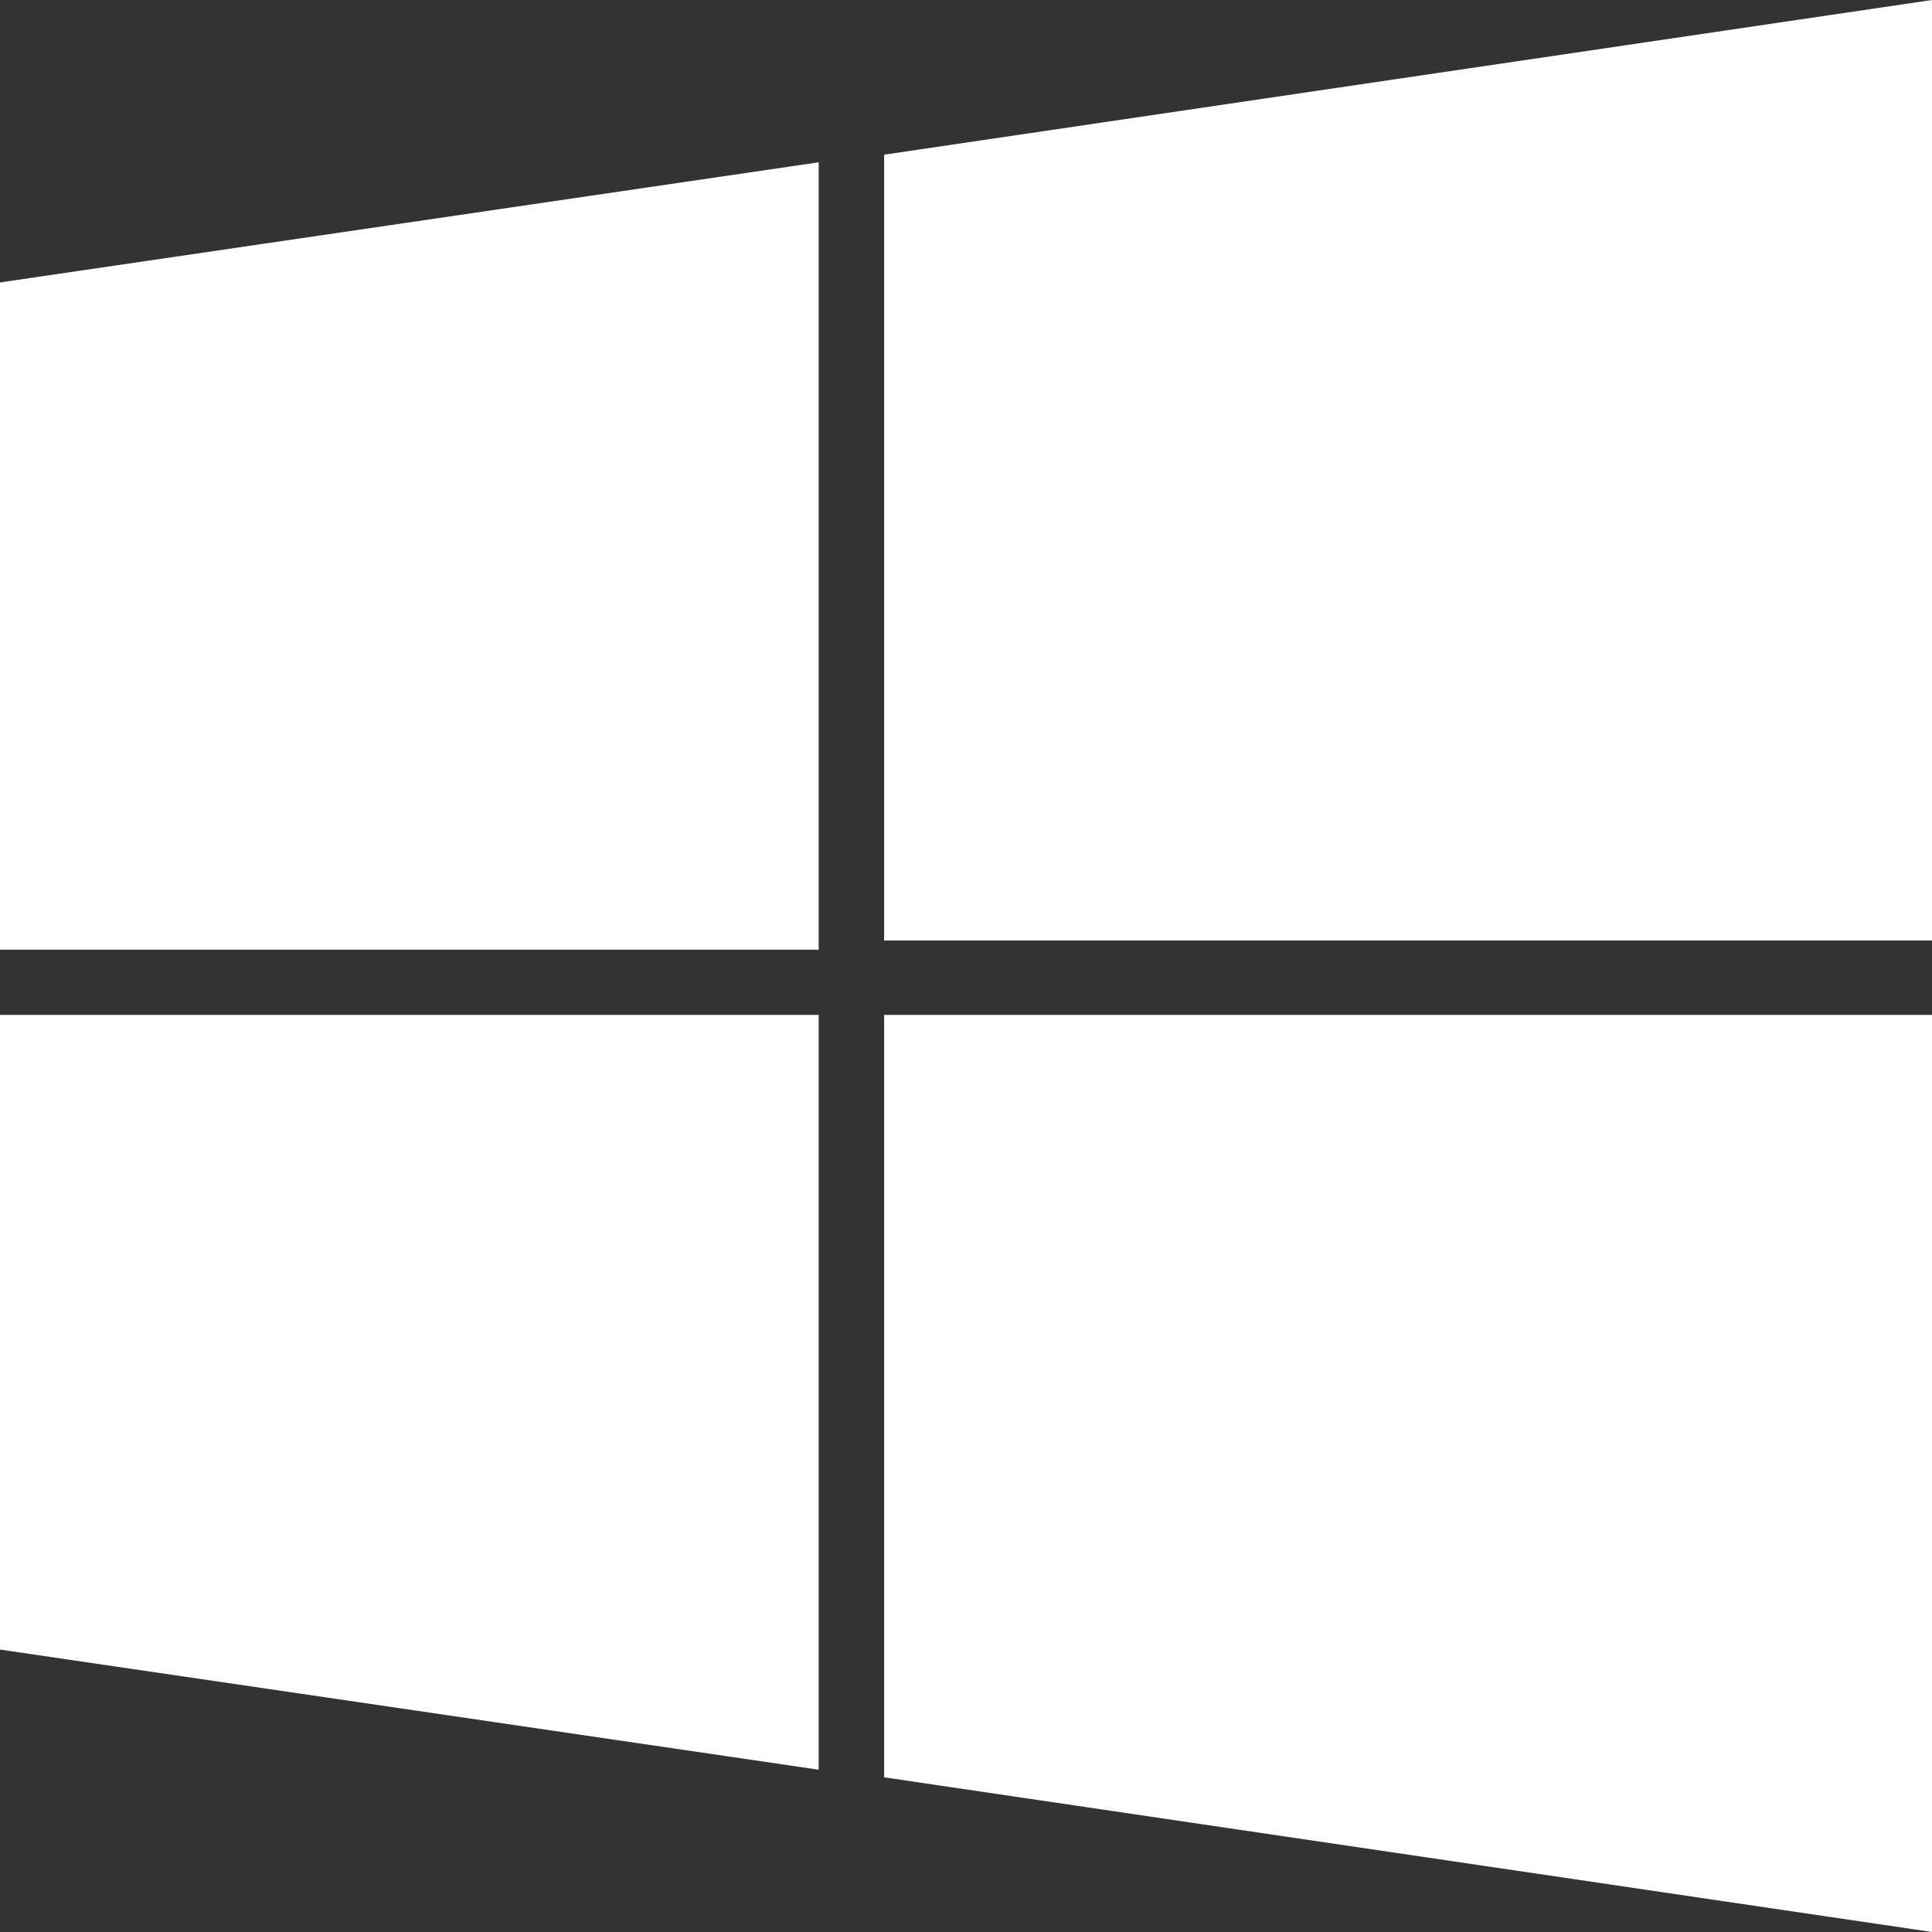<svg width="16" height="16" viewBox="0 0 16 16" fill="none" xmlns="http://www.w3.org/2000/svg">
<rect x="0" y="0" width="16" height="16" fill="#333333" stroke="none"/>
<path d="M7.322 1.281V7.789H16V0L7.322 1.281Z" fill="white"/>
<path d="M0 7.865H6.78V1.344L0 2.339V7.865Z" fill="white"/>
<path d="M7.322 14.719L16 16V8.405H7.322V14.719Z" fill="white"/>
<path d="M0 13.661L6.78 14.656V8.405H0V13.661Z" fill="white"/>
</svg>
